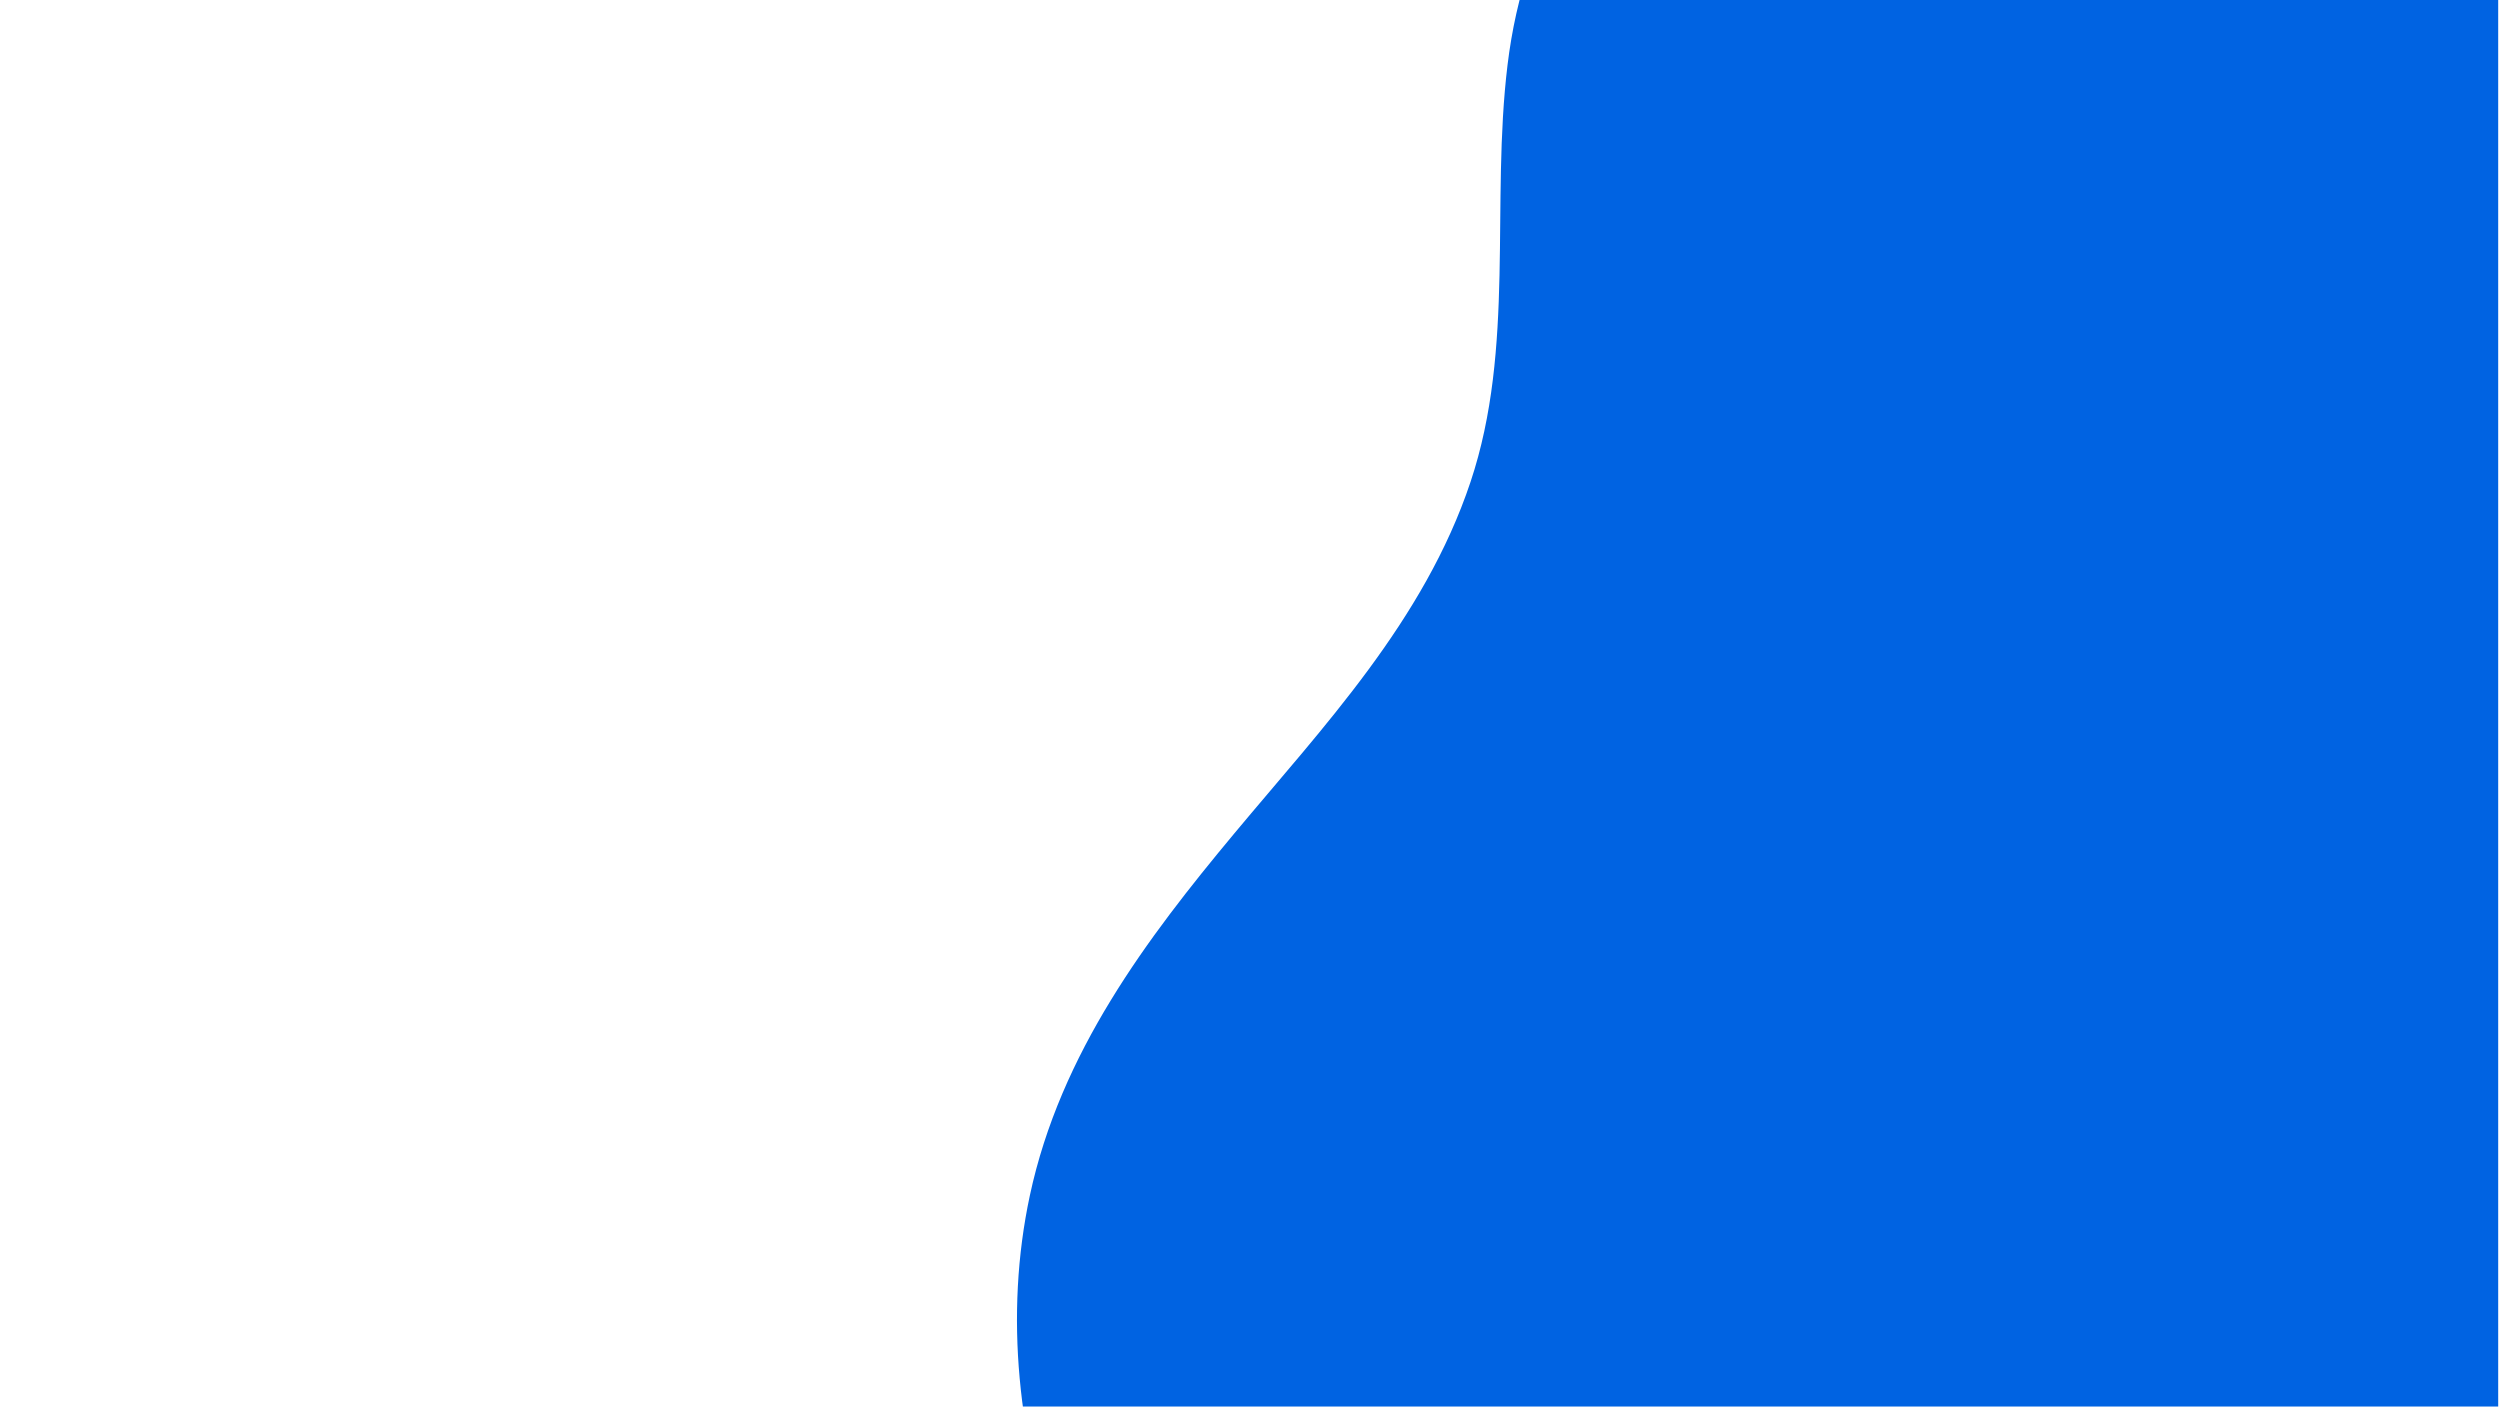 <svg xmlns="http://www.w3.org/2000/svg" xmlns:xlink="http://www.w3.org/1999/xlink" width="1640" zoomAndPan="magnify" viewBox="0 0 1230 693" height="924" preserveAspectRatio="xMidYMid meet" version="1.0"><defs><clipPath id="6e710792b9"><path d="M 500 0 L 1229.113 0 L 1229.113 692 L 500 692 Z M 500 0 " clip-rule="nonzero"/></clipPath></defs><g clip-path="url(#6e710792b9)"><path fill="#0063e2" d="M 1688.566 452.684 C 1705.977 395.207 1704.145 328.438 1673.949 277.113 C 1686.891 274.234 1711.832 262.414 1711.043 262.703 C 1697.926 267.461 1684.414 270.445 1670.508 271.652 C 1669.285 269.75 1668.117 267.816 1666.812 265.965 C 1624.684 206.16 1553.492 191.363 1491.266 173.496 C 1473.535 168.477 1456.121 162.535 1439.02 155.672 C 1422.539 138 1406.801 119.363 1391.488 100.383 C 1339.734 36.25 1290.328 -31.648 1225.422 -80.023 C 1211.918 -90.129 1197.844 -99.359 1183.195 -107.719 C 1168.547 -116.082 1153.438 -123.504 1137.871 -129.992 C 1122.301 -136.477 1106.391 -141.977 1090.141 -146.492 C 1073.891 -151.008 1057.426 -154.5 1040.742 -156.973 C 975.773 -166.391 907.879 -160.152 848.355 -127.762 C 841.047 -123.859 834 -119.539 827.207 -114.797 C 820.418 -110.055 813.934 -104.926 807.754 -99.414 C 801.574 -93.898 795.746 -88.035 790.266 -81.824 C 784.785 -75.613 779.695 -69.098 774.992 -62.281 C 756.293 -34.699 745.855 -2.184 741.711 31.93 C 733.402 100.305 745.555 171.031 723.512 237.07 C 700.668 305.504 650.832 357.773 607.293 410.035 C 564.355 461.578 521.723 518.012 506.699 588.137 C 494.02 647.336 501.031 709.738 521.582 765.656 C 542.754 823.254 578.348 873.867 623.477 910.371 C 671.262 949.02 729.973 969.031 788.441 973.508 C 848.348 978.098 909.336 966.23 965.109 941.711 C 994.59 928.723 1022.281 912.656 1048.195 893.52 C 1080.758 869.543 1110.969 841.91 1141.98 815.559 C 1172.641 789.5 1204.324 765.039 1239.031 746.145 C 1272.484 727.938 1307.734 714.375 1343.219 702.059 C 1414.465 677.328 1487.664 657.07 1553.617 616.867 C 1613.586 580.309 1666.219 526.457 1688.566 452.684 Z M 1688.566 452.684 " fill-opacity="1" fill-rule="nonzero"/></g></svg>